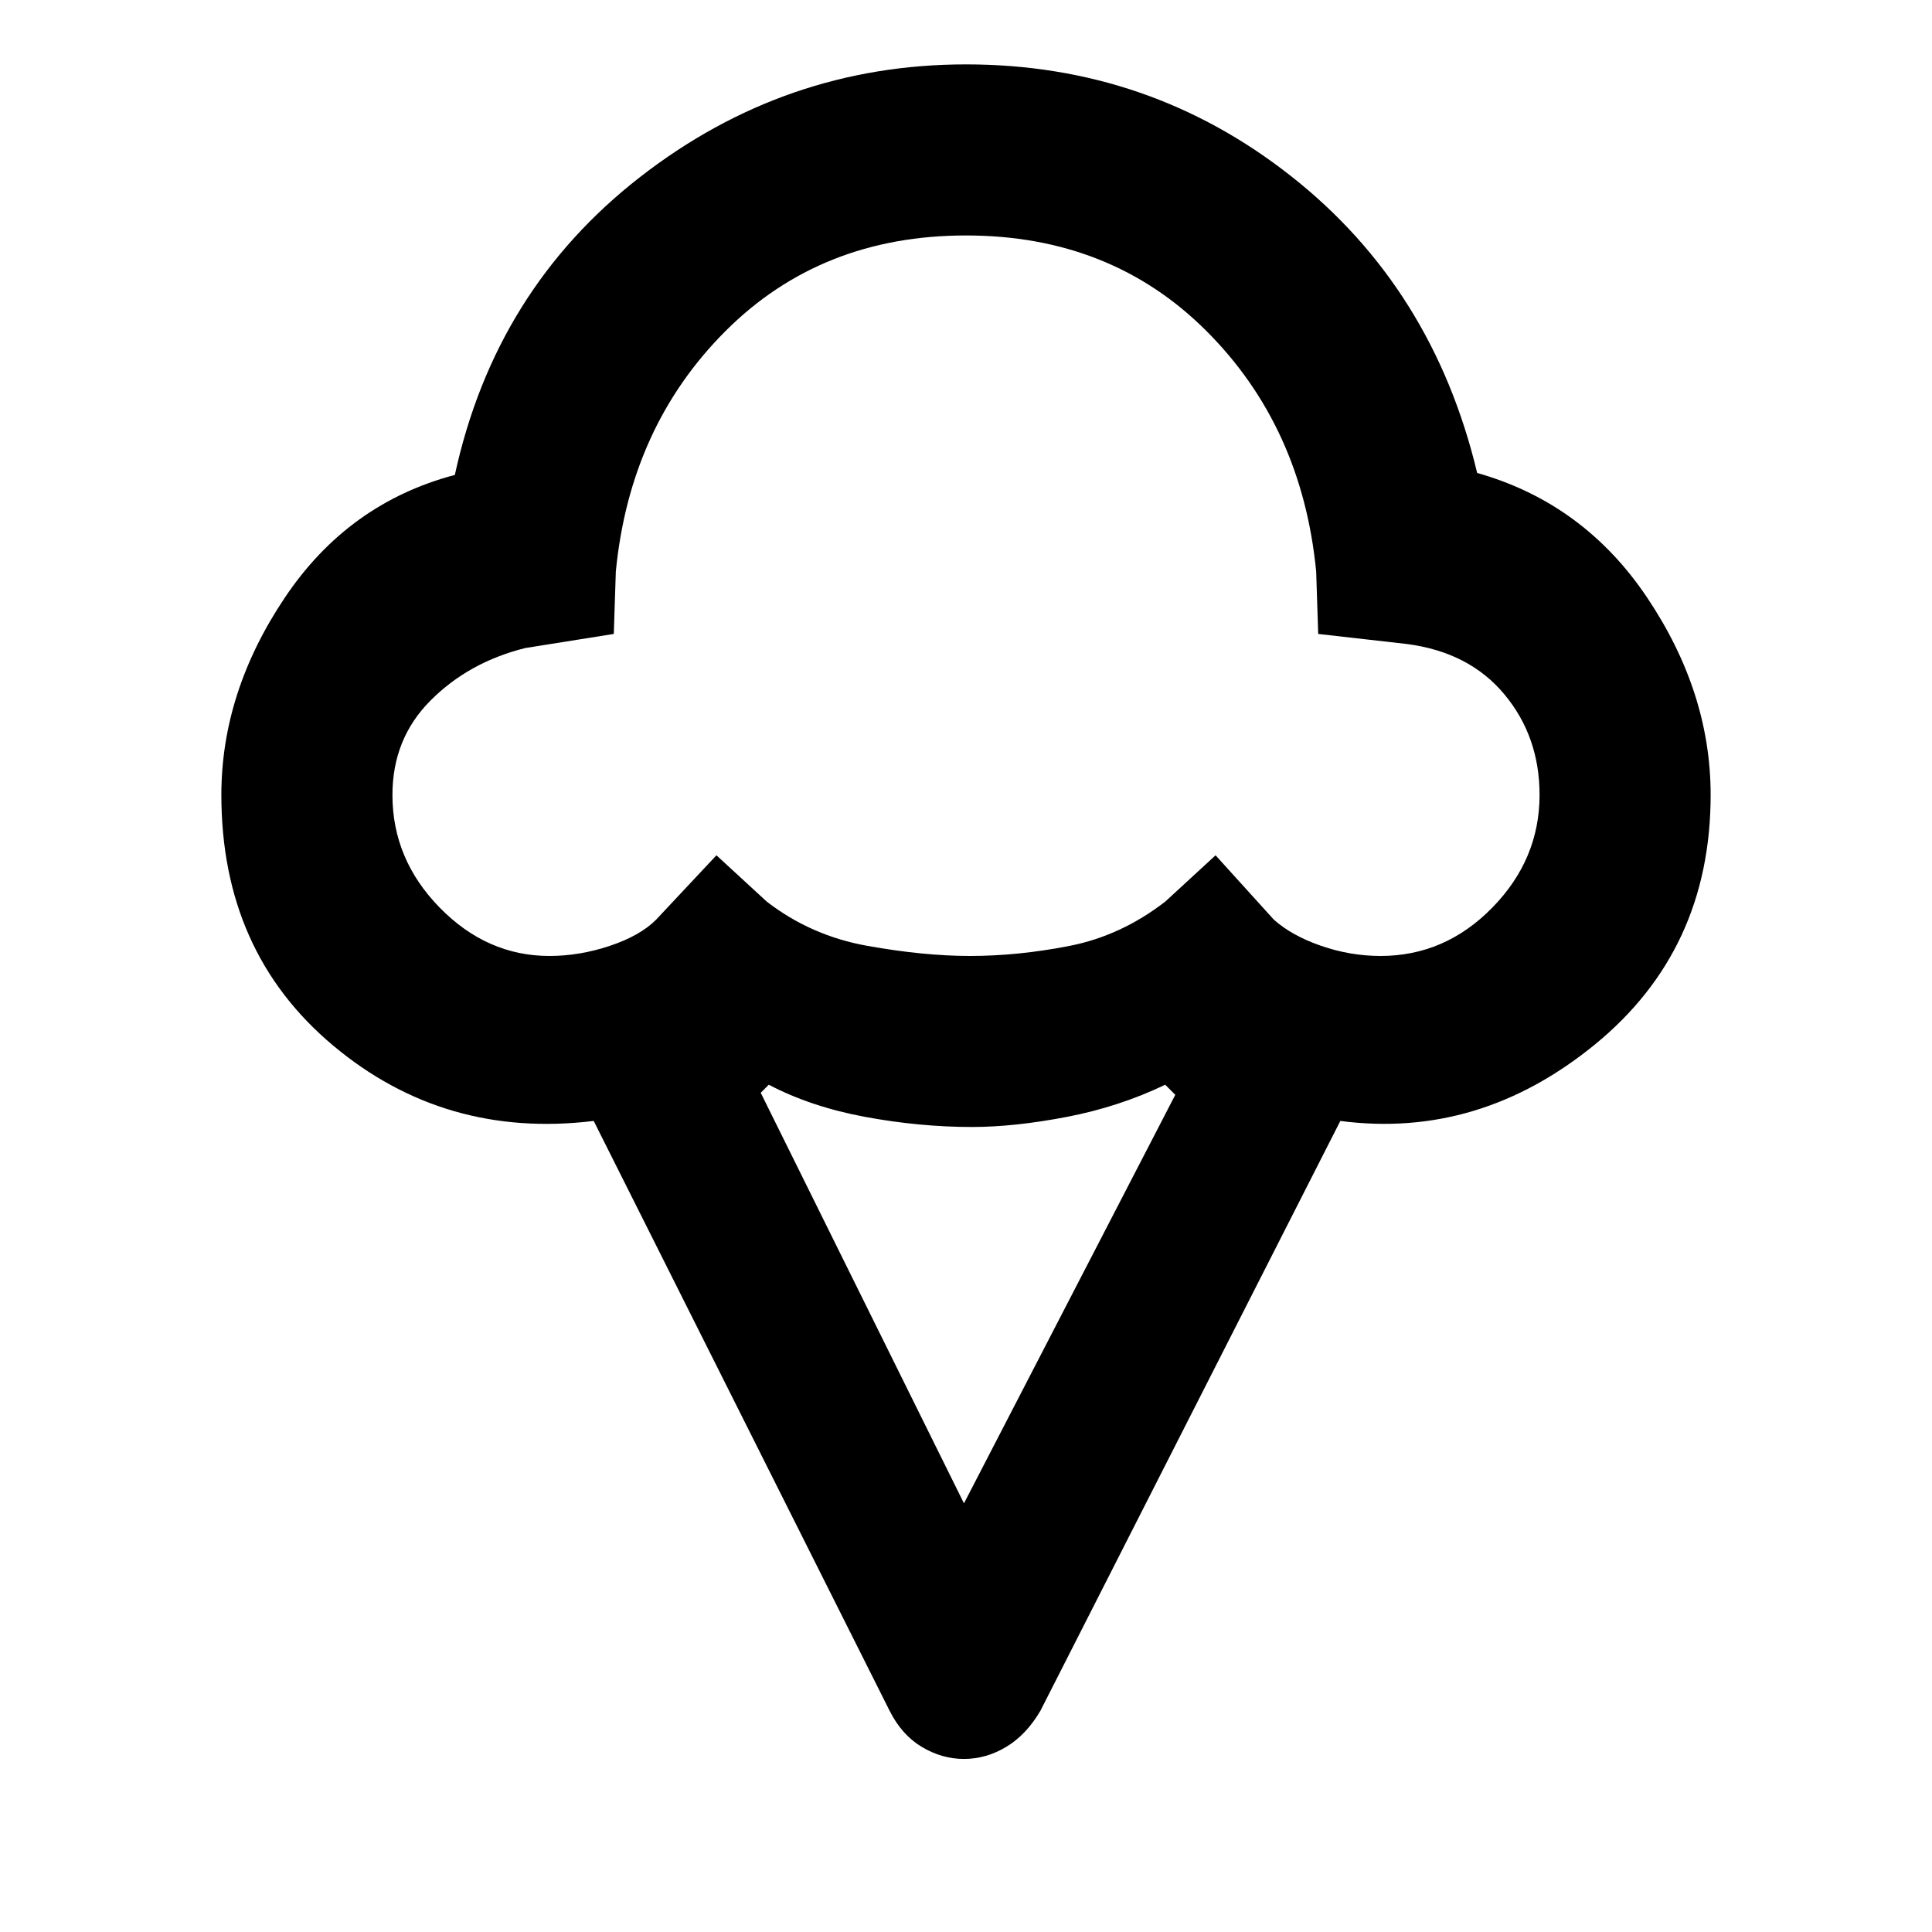 <svg xmlns="http://www.w3.org/2000/svg" height="40" width="40"><path d="M19.958 36.417q-.458 0-.875-.25-.416-.25-.666-.75l-6.125-12.209q-3.084.375-5.396-1.562-2.313-1.938-2.313-5.188 0-2.125 1.313-4.083 1.312-1.958 3.521-2.542Q10.25 6 13.25 3.667q3-2.334 6.75-2.334 3.792 0 6.729 2.313 2.938 2.312 3.854 6.146 2.209.625 3.521 2.583 1.313 1.958 1.313 4.083 0 3.209-2.396 5.167-2.396 1.958-5.271 1.583l-6.208 12.209q-.292.5-.709.75-.416.25-.875.25Zm-8.583-16.625q.625 0 1.25-.209.625-.208.958-.541l1.25-1.334 1.042.959q.917.708 2.083.916 1.167.209 2.125.209 1 0 2.063-.209 1.062-.208 1.979-.916l1.042-.959 1.208 1.334q.375.333.979.541.604.209 1.229.209 1.334 0 2.313-1 .979-1 .979-2.334 0-1.208-.729-2.083-.729-.875-2.021-1.042l-1.833-.208-.042-1.292q-.292-3-2.271-4.979Q23 4.875 20 4.875t-4.979 1.979q-1.979 1.979-2.271 4.979l-.042 1.292-1.833.292q-1.167.291-1.958 1.083-.792.792-.792 1.958 0 1.334.979 2.334t2.271 1Zm8.583 11.333 4.375-8.458-.208-.209q-.958.459-2.042.667-1.083.208-1.958.208-1.083 0-2.208-.208-1.125-.208-2-.667l-.167.167ZM20 12.333Z"/></svg>